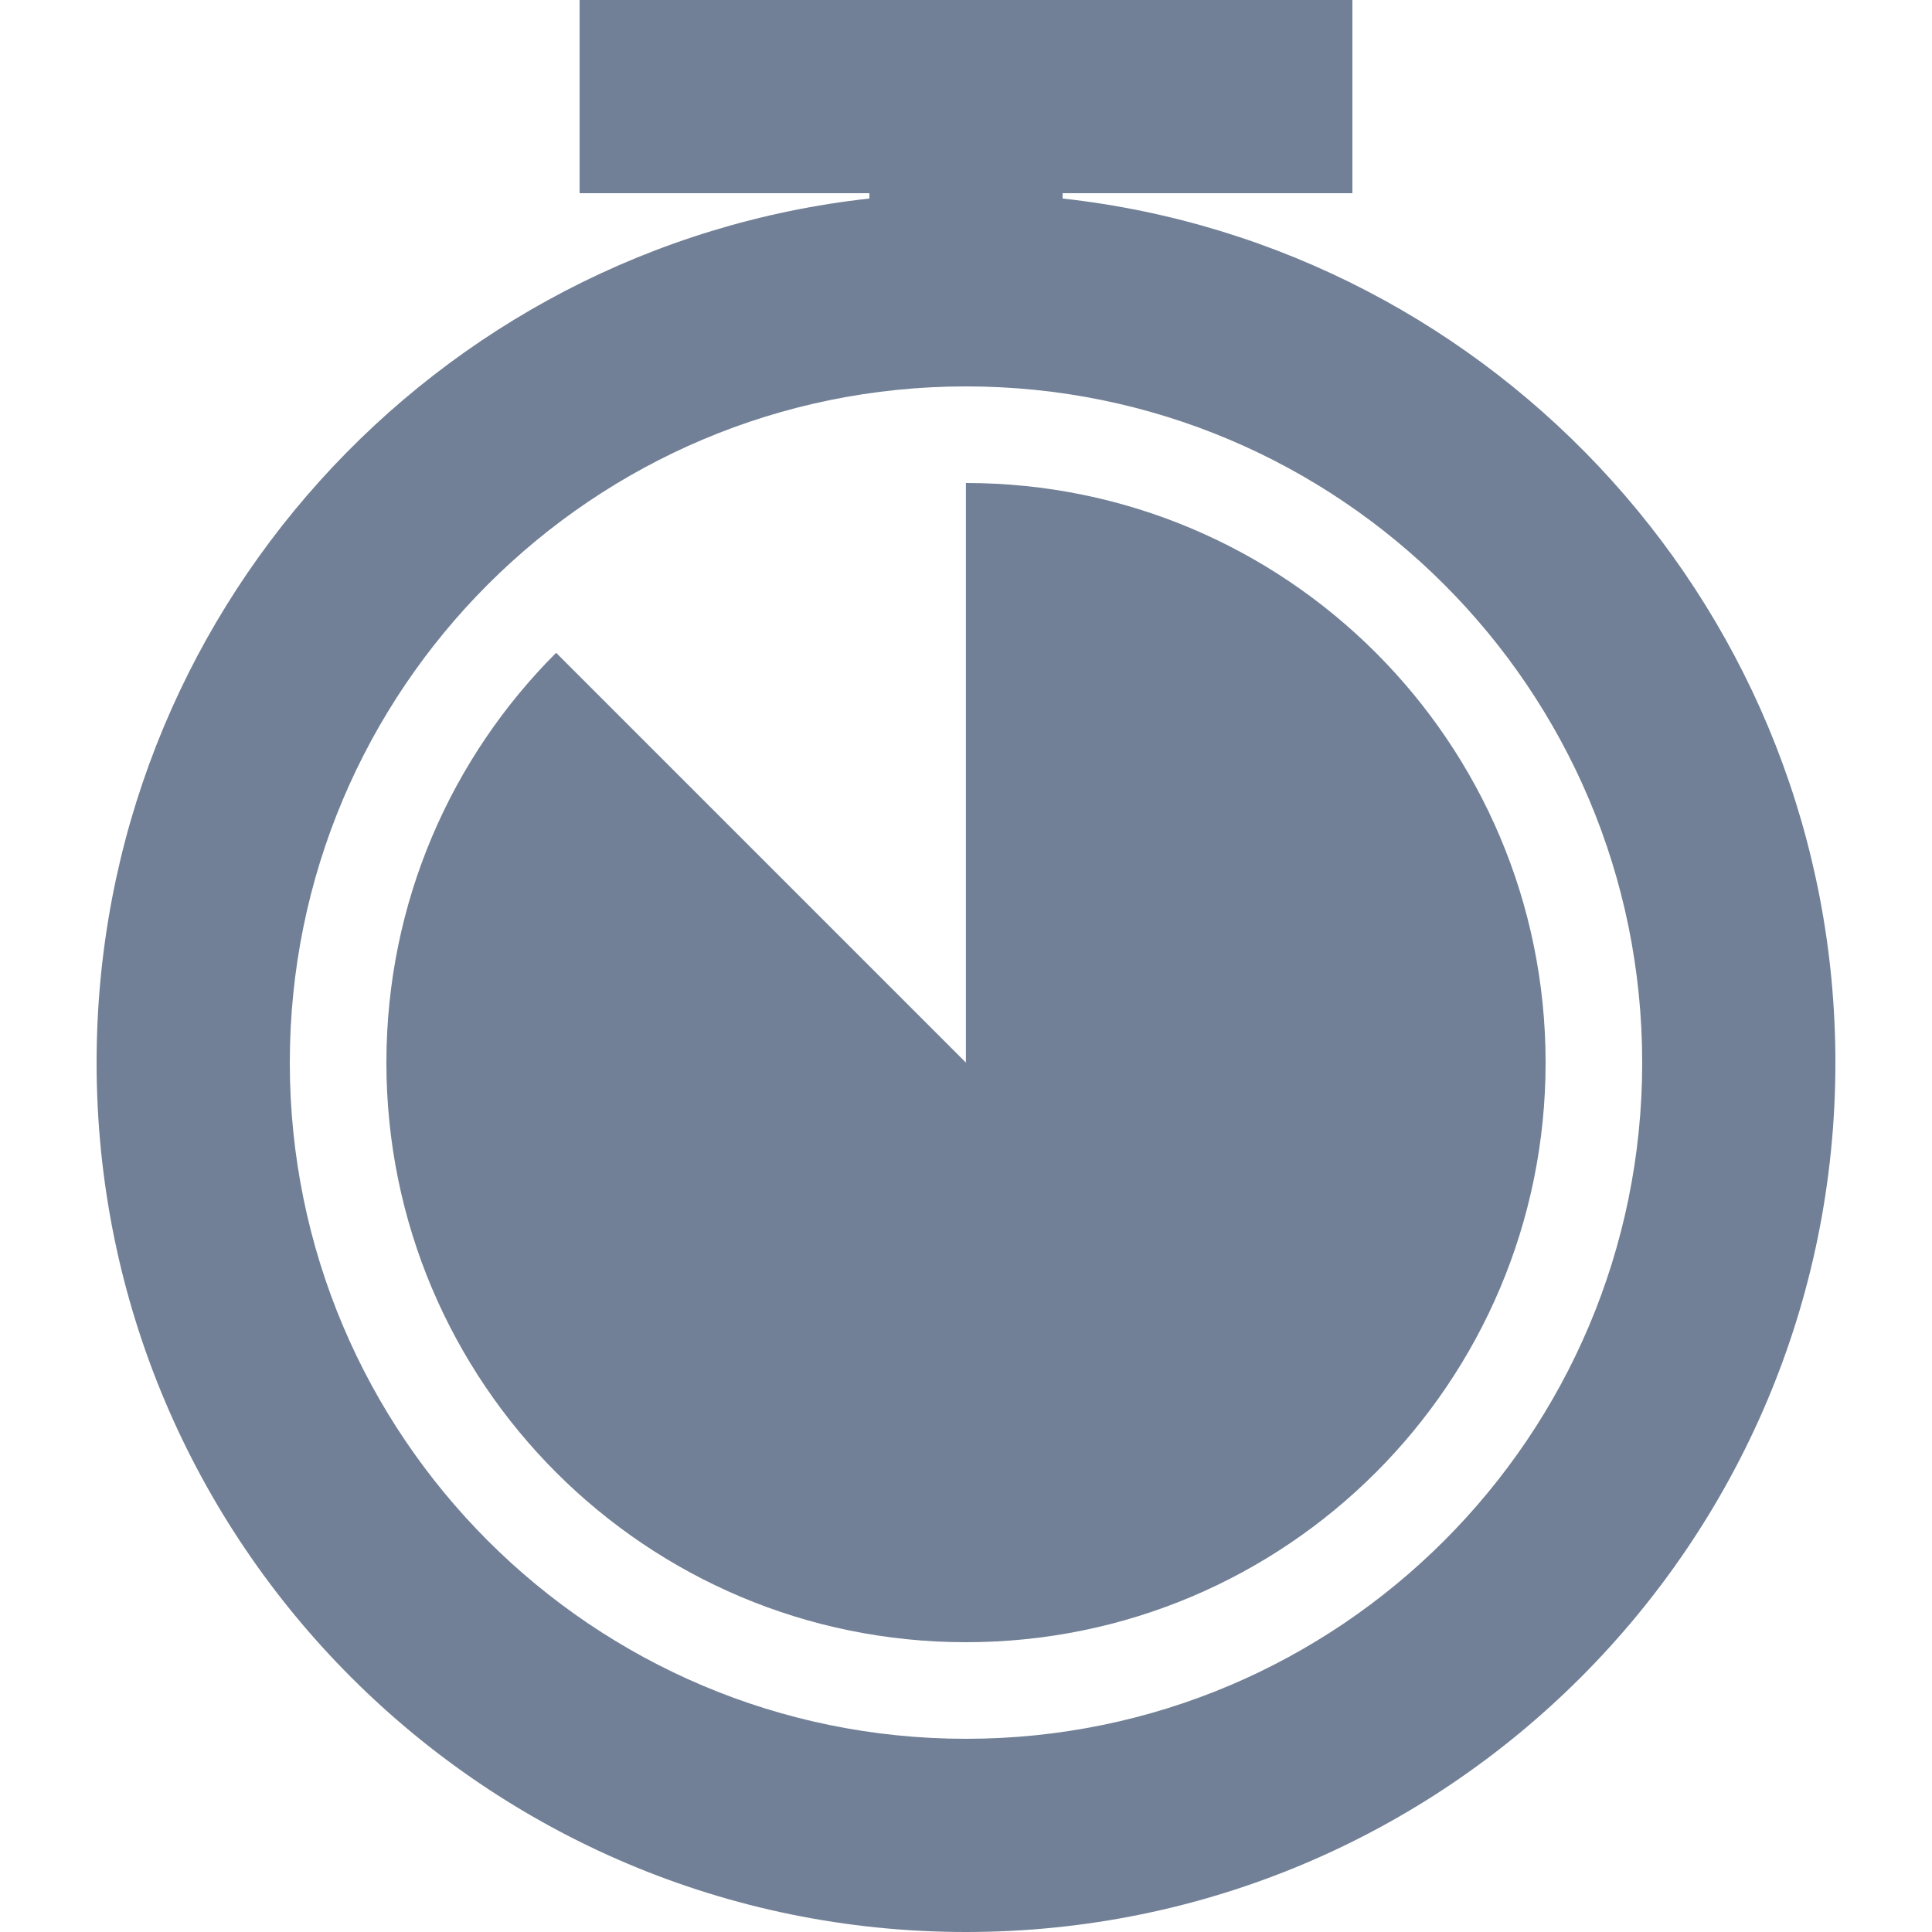 <svg width="20" height="20" viewBox="0 0 20 20" fill="none" xmlns="http://www.w3.org/2000/svg">
<path fill-rule="evenodd" clip-rule="evenodd" d="M9.999 5V11L5.757 6.758C4.671 7.843 4 9.343 4 11C4 14.314 6.686 17 10 17C13.314 17 16 14.314 16 11C16 7.686 13.314 5 10 5C10 5 10 5 9.999 5Z" fill="#718096"/>
<path fill-rule="evenodd" clip-rule="evenodd" d="M6 0H14V2H11V2.055C15.5 2.552 19 6.368 19 11C19 15.971 14.971 20 10 20C5.029 20 1 15.971 1 11C1 6.367 4.5 2.552 9 2.055V2H6V0ZM10 18C13.866 18 17 14.866 17 11C17 7.134 13.866 4 10 4C6.134 4 3 7.134 3 11C3 14.866 6.134 18 10 18Z" fill="#718096"/>
</svg>
